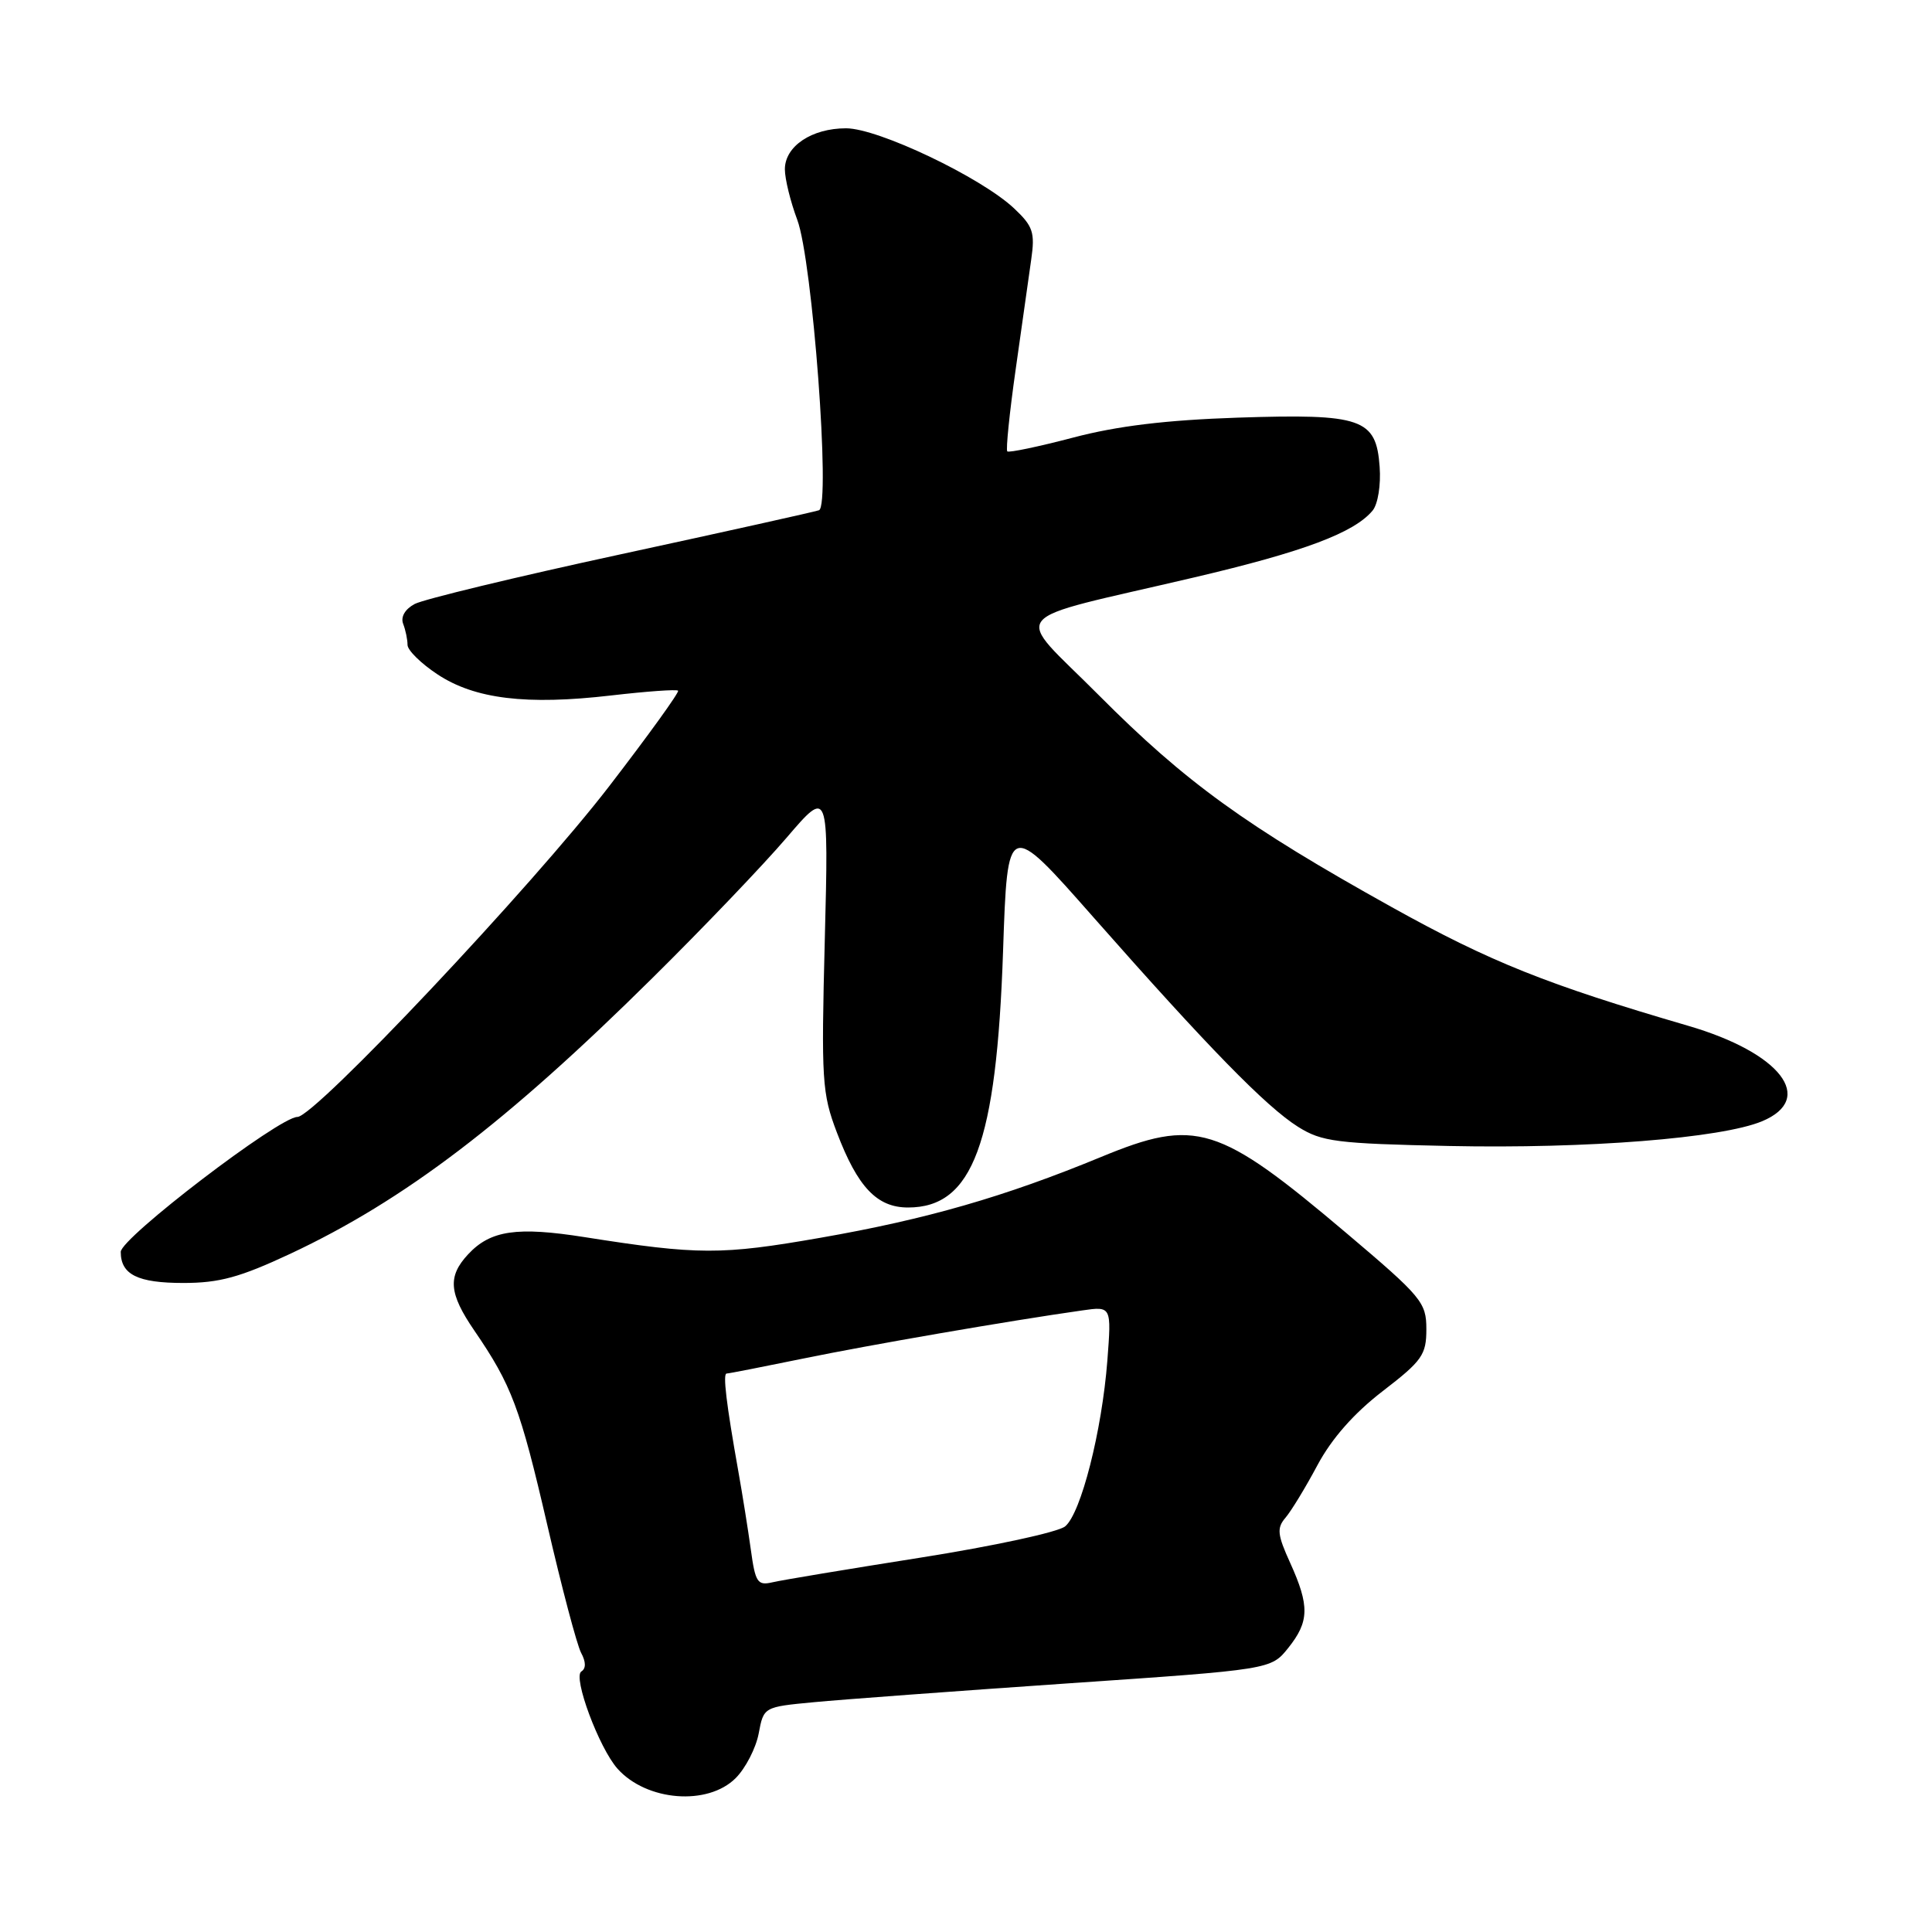 <?xml version="1.0" encoding="UTF-8" standalone="no"?>
<!DOCTYPE svg PUBLIC "-//W3C//DTD SVG 1.1//EN" "http://www.w3.org/Graphics/SVG/1.1/DTD/svg11.dtd" >
<svg xmlns="http://www.w3.org/2000/svg" xmlns:xlink="http://www.w3.org/1999/xlink" version="1.1" viewBox="0 0 256 256">
 <g >
 <path fill="currentColor"
d=" M 97.48 235.61 C 98.79 234.30 100.16 231.64 100.53 229.70 C 101.19 226.18 101.19 226.18 107.84 225.55 C 111.50 225.20 126.63 224.08 141.46 223.06 C 168.41 221.22 168.41 221.22 170.70 218.36 C 173.49 214.87 173.54 212.79 170.96 207.10 C 169.25 203.34 169.16 202.47 170.34 201.10 C 171.09 200.22 173.00 197.09 174.57 194.14 C 176.46 190.61 179.41 187.26 183.22 184.33 C 188.45 180.31 189.00 179.52 189.00 176.12 C 189.00 172.58 188.40 171.85 178.45 163.43 C 161.41 149.01 158.48 148.10 145.86 153.32 C 133.11 158.58 122.76 161.56 108.72 164.01 C 95.57 166.31 92.53 166.30 77.49 163.93 C 68.50 162.51 64.99 163.02 62.03 166.20 C 59.29 169.14 59.47 171.37 62.86 176.32 C 67.80 183.54 68.92 186.52 72.51 202.03 C 74.43 210.34 76.45 217.98 77.00 219.01 C 77.65 220.21 77.66 221.09 77.03 221.48 C 75.87 222.20 79.38 231.63 81.83 234.37 C 85.68 238.67 93.78 239.31 97.48 235.61 Z  M 38.47 166.13 C 53.57 159.05 67.09 148.76 86.46 129.58 C 93.18 122.94 101.17 114.58 104.23 111.00 C 109.80 104.50 109.80 104.50 109.29 124.50 C 108.81 143.15 108.92 144.88 110.89 150.06 C 113.64 157.30 116.20 160.00 120.32 160.00 C 128.90 160.00 132.04 151.53 132.91 126.06 C 133.50 108.62 133.50 108.62 144.90 121.56 C 160.09 138.79 167.77 146.65 172.00 149.31 C 175.16 151.29 177.08 151.53 192.03 151.85 C 210.31 152.23 228.09 150.82 233.49 148.57 C 240.64 145.58 235.93 139.49 223.68 135.92 C 204.95 130.45 197.47 127.46 184.40 120.19 C 165.05 109.42 157.08 103.65 145.60 92.12 C 134.17 80.63 132.64 82.52 158.24 76.51 C 172.74 73.11 179.43 70.60 181.88 67.65 C 182.58 66.80 182.99 64.26 182.81 61.85 C 182.35 55.45 180.47 54.80 164.00 55.34 C 154.50 55.66 148.03 56.44 142.17 57.99 C 137.59 59.19 133.68 60.01 133.47 59.81 C 133.27 59.60 133.76 54.72 134.58 48.96 C 135.39 43.21 136.32 36.65 136.64 34.40 C 137.16 30.79 136.88 29.97 134.36 27.60 C 129.98 23.49 116.36 17.00 112.11 17.00 C 107.55 17.00 104.00 19.38 104.00 22.43 C 104.00 23.71 104.74 26.72 105.64 29.12 C 107.66 34.50 110.09 67.04 108.52 67.61 C 107.96 67.81 96.15 70.44 82.28 73.44 C 68.40 76.44 56.11 79.41 54.95 80.03 C 53.67 80.71 53.07 81.74 53.42 82.66 C 53.74 83.49 54.00 84.74 54.00 85.45 C 54.00 86.16 55.78 87.91 57.96 89.35 C 62.91 92.63 69.76 93.46 81.00 92.15 C 85.67 91.61 89.66 91.32 89.85 91.52 C 90.04 91.71 85.93 97.41 80.72 104.18 C 70.52 117.44 41.71 148.00 39.41 148.00 C 36.99 148.00 16.00 164.04 16.00 165.88 C 16.00 168.89 18.24 170.00 24.30 170.00 C 29.07 170.00 31.80 169.25 38.47 166.13 Z  M 99.49 205.34 C 99.12 202.68 98.38 198.03 97.84 195.00 C 96.24 186.02 95.76 182.00 96.28 182.00 C 96.56 182.00 101.09 181.11 106.36 180.03 C 115.10 178.23 133.72 175.01 143.39 173.64 C 147.28 173.08 147.28 173.08 146.73 180.29 C 146.01 189.61 143.24 200.51 141.14 202.25 C 140.24 203.01 131.62 204.87 122.00 206.39 C 112.38 207.91 103.52 209.38 102.32 209.67 C 100.38 210.12 100.08 209.67 99.49 205.34 Z "/>
</g>
</svg>
